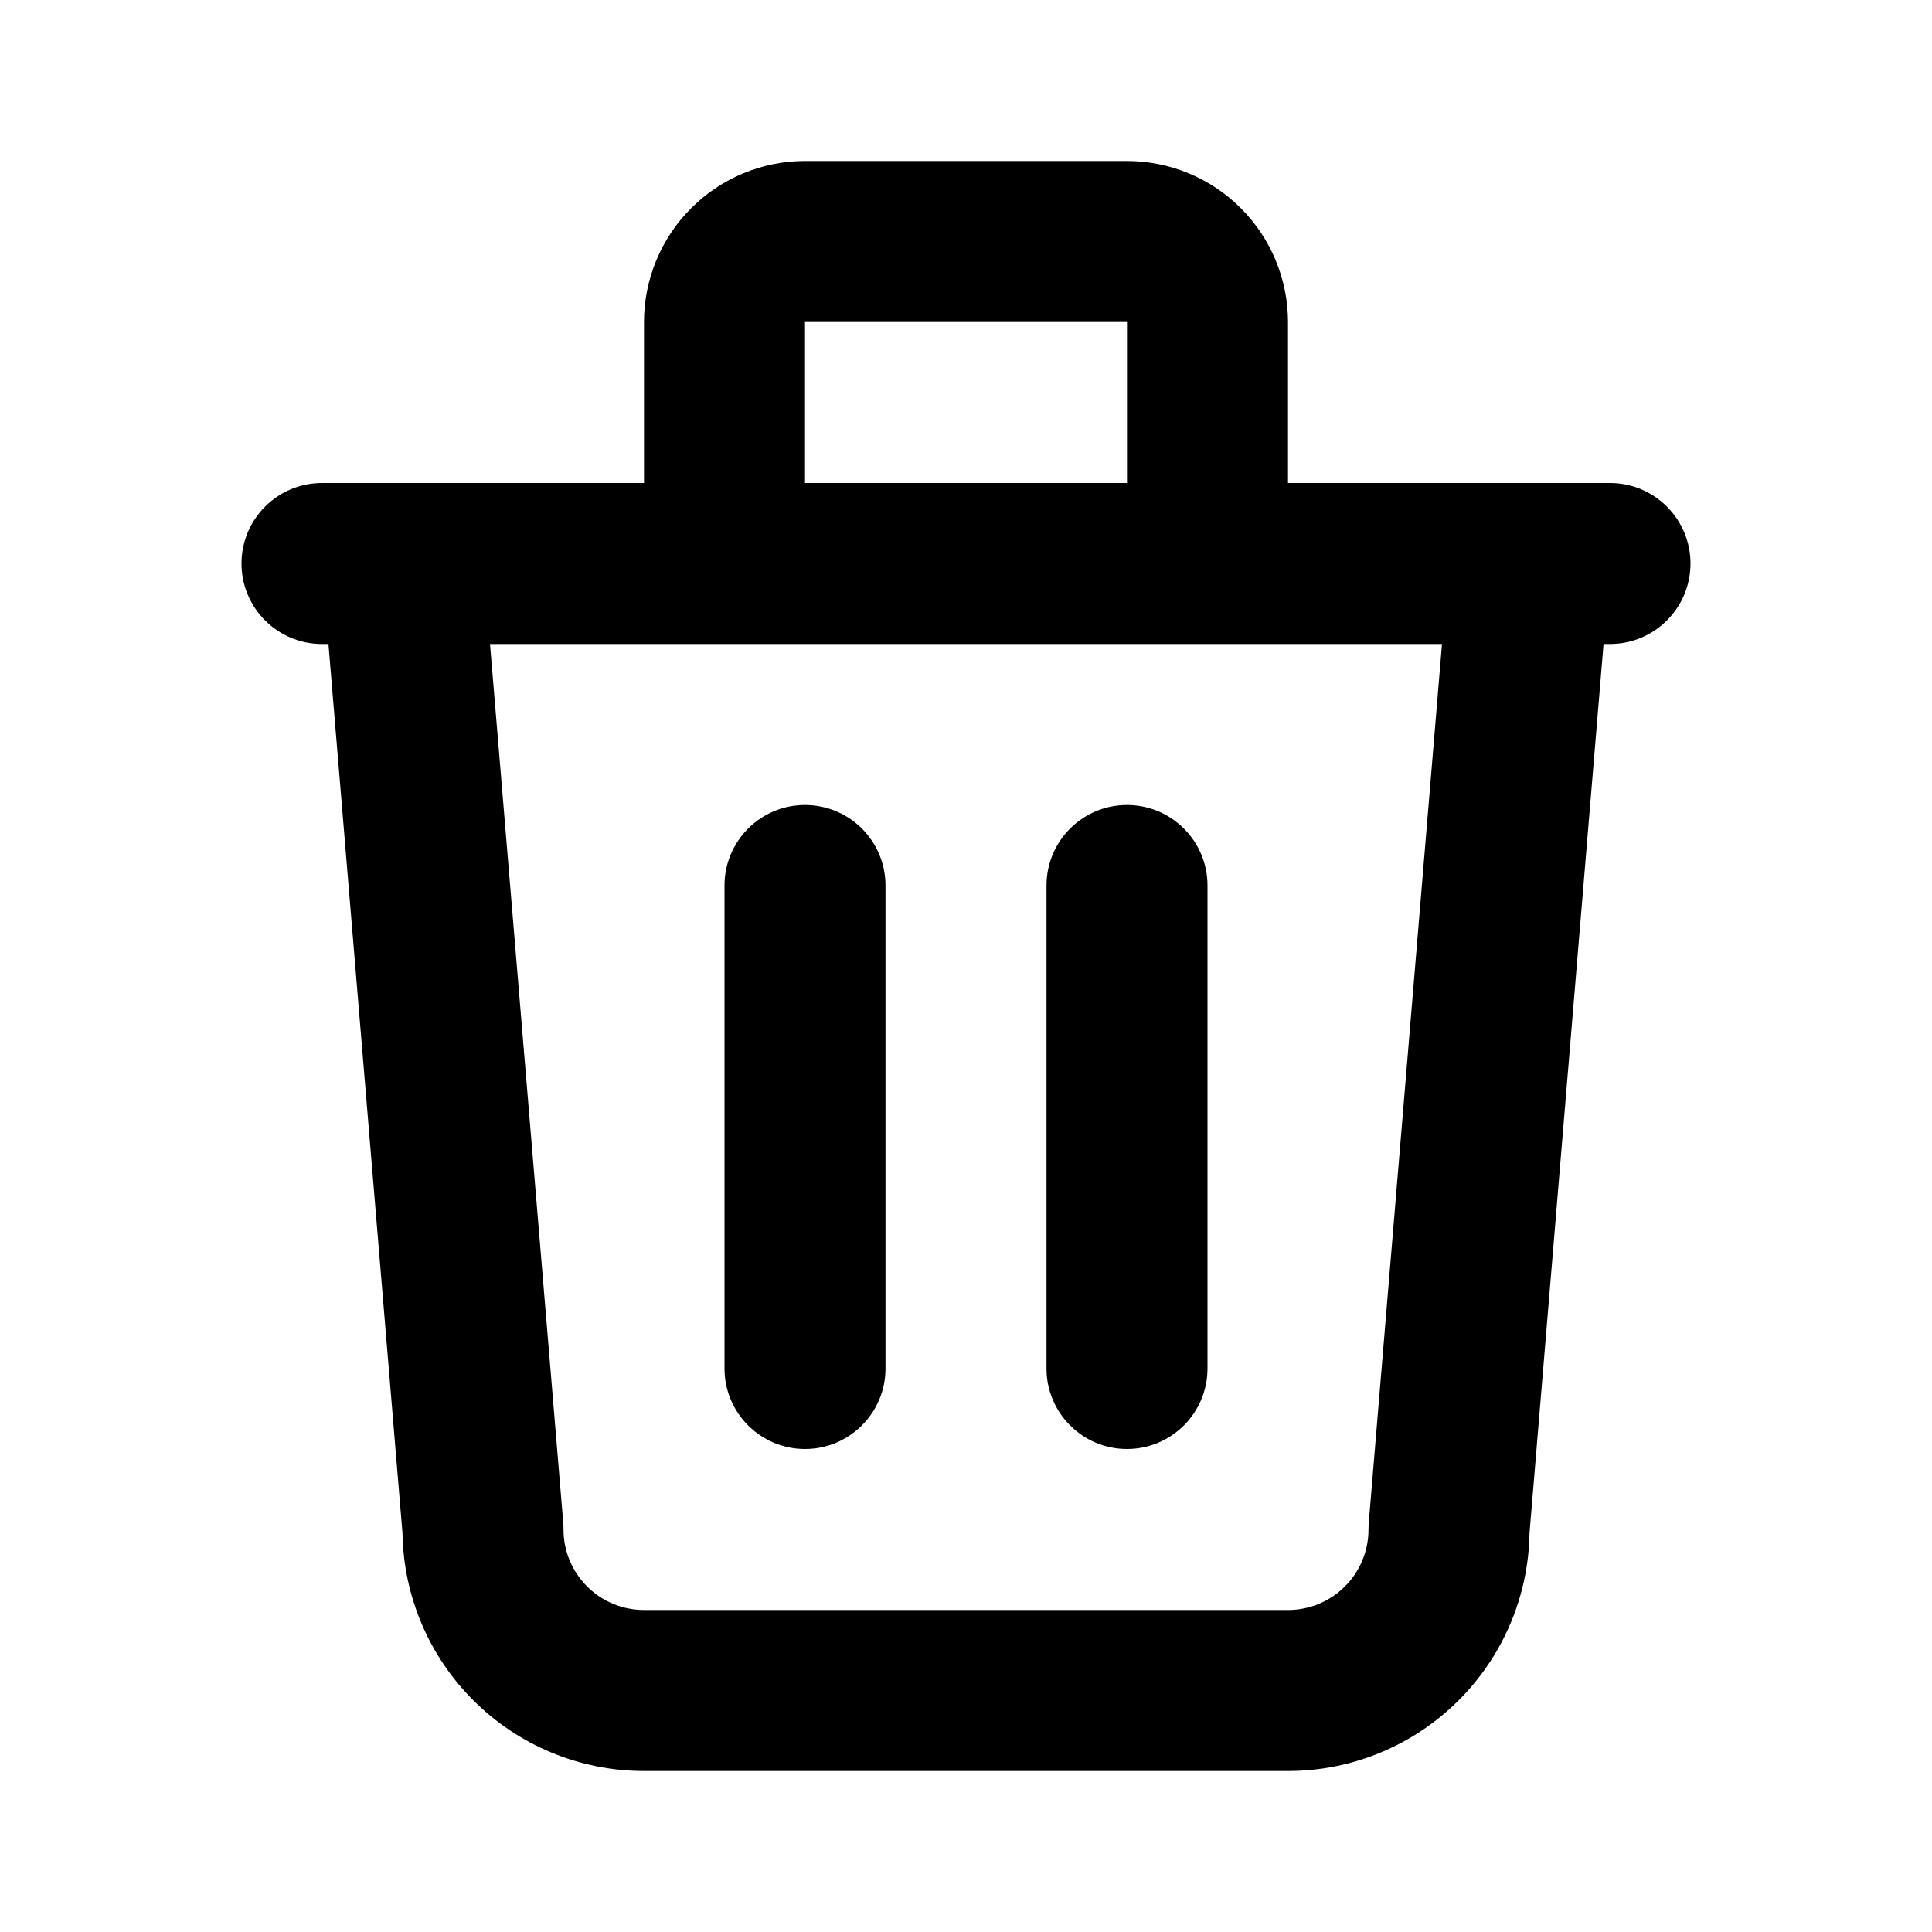<svg width="24" height="24" viewBox="0 0 24 24" fill="none" xmlns="http://www.w3.org/2000/svg">
<path fill-rule="evenodd" clip-rule="evenodd" d="M10 2C9.47 2 8.961 2.211 8.586 2.586C8.211 2.961 8 3.47 8 4V6H4C3.448 6 3 6.448 3 7C3 7.552 3.448 8 4 8H4.08L5 19.046C5.012 19.825 5.327 20.57 5.879 21.121C6.441 21.684 7.204 22 8 22H16C16.796 22 17.559 21.684 18.121 21.121C18.673 20.57 18.988 19.825 19 19.046L19.92 8H20C20.552 8 21 7.552 21 7C21 6.448 20.552 6 20 6H16V4C16 3.47 15.789 2.961 15.414 2.586C15.039 2.211 14.53 2 14 2H10ZM14 6V4H10V6H14ZM9 8H6.087L6.997 18.917C6.999 18.945 7 18.972 7 19C7 19.265 7.105 19.52 7.293 19.707C7.48 19.895 7.735 20 8 20H16C16.265 20 16.52 19.895 16.707 19.707C16.895 19.52 17 19.265 17 19C17 18.972 17.001 18.945 17.003 18.917L17.913 8H15H9ZM10 10C10.552 10 11 10.448 11 11V17C11 17.552 10.552 18 10 18C9.448 18 9 17.552 9 17V11C9 10.448 9.448 10 10 10ZM15 11C15 10.448 14.552 10 14 10C13.448 10 13 10.448 13 11V17C13 17.552 13.448 18 14 18C14.552 18 15 17.552 15 17V11Z" fill="black"/>
</svg>
